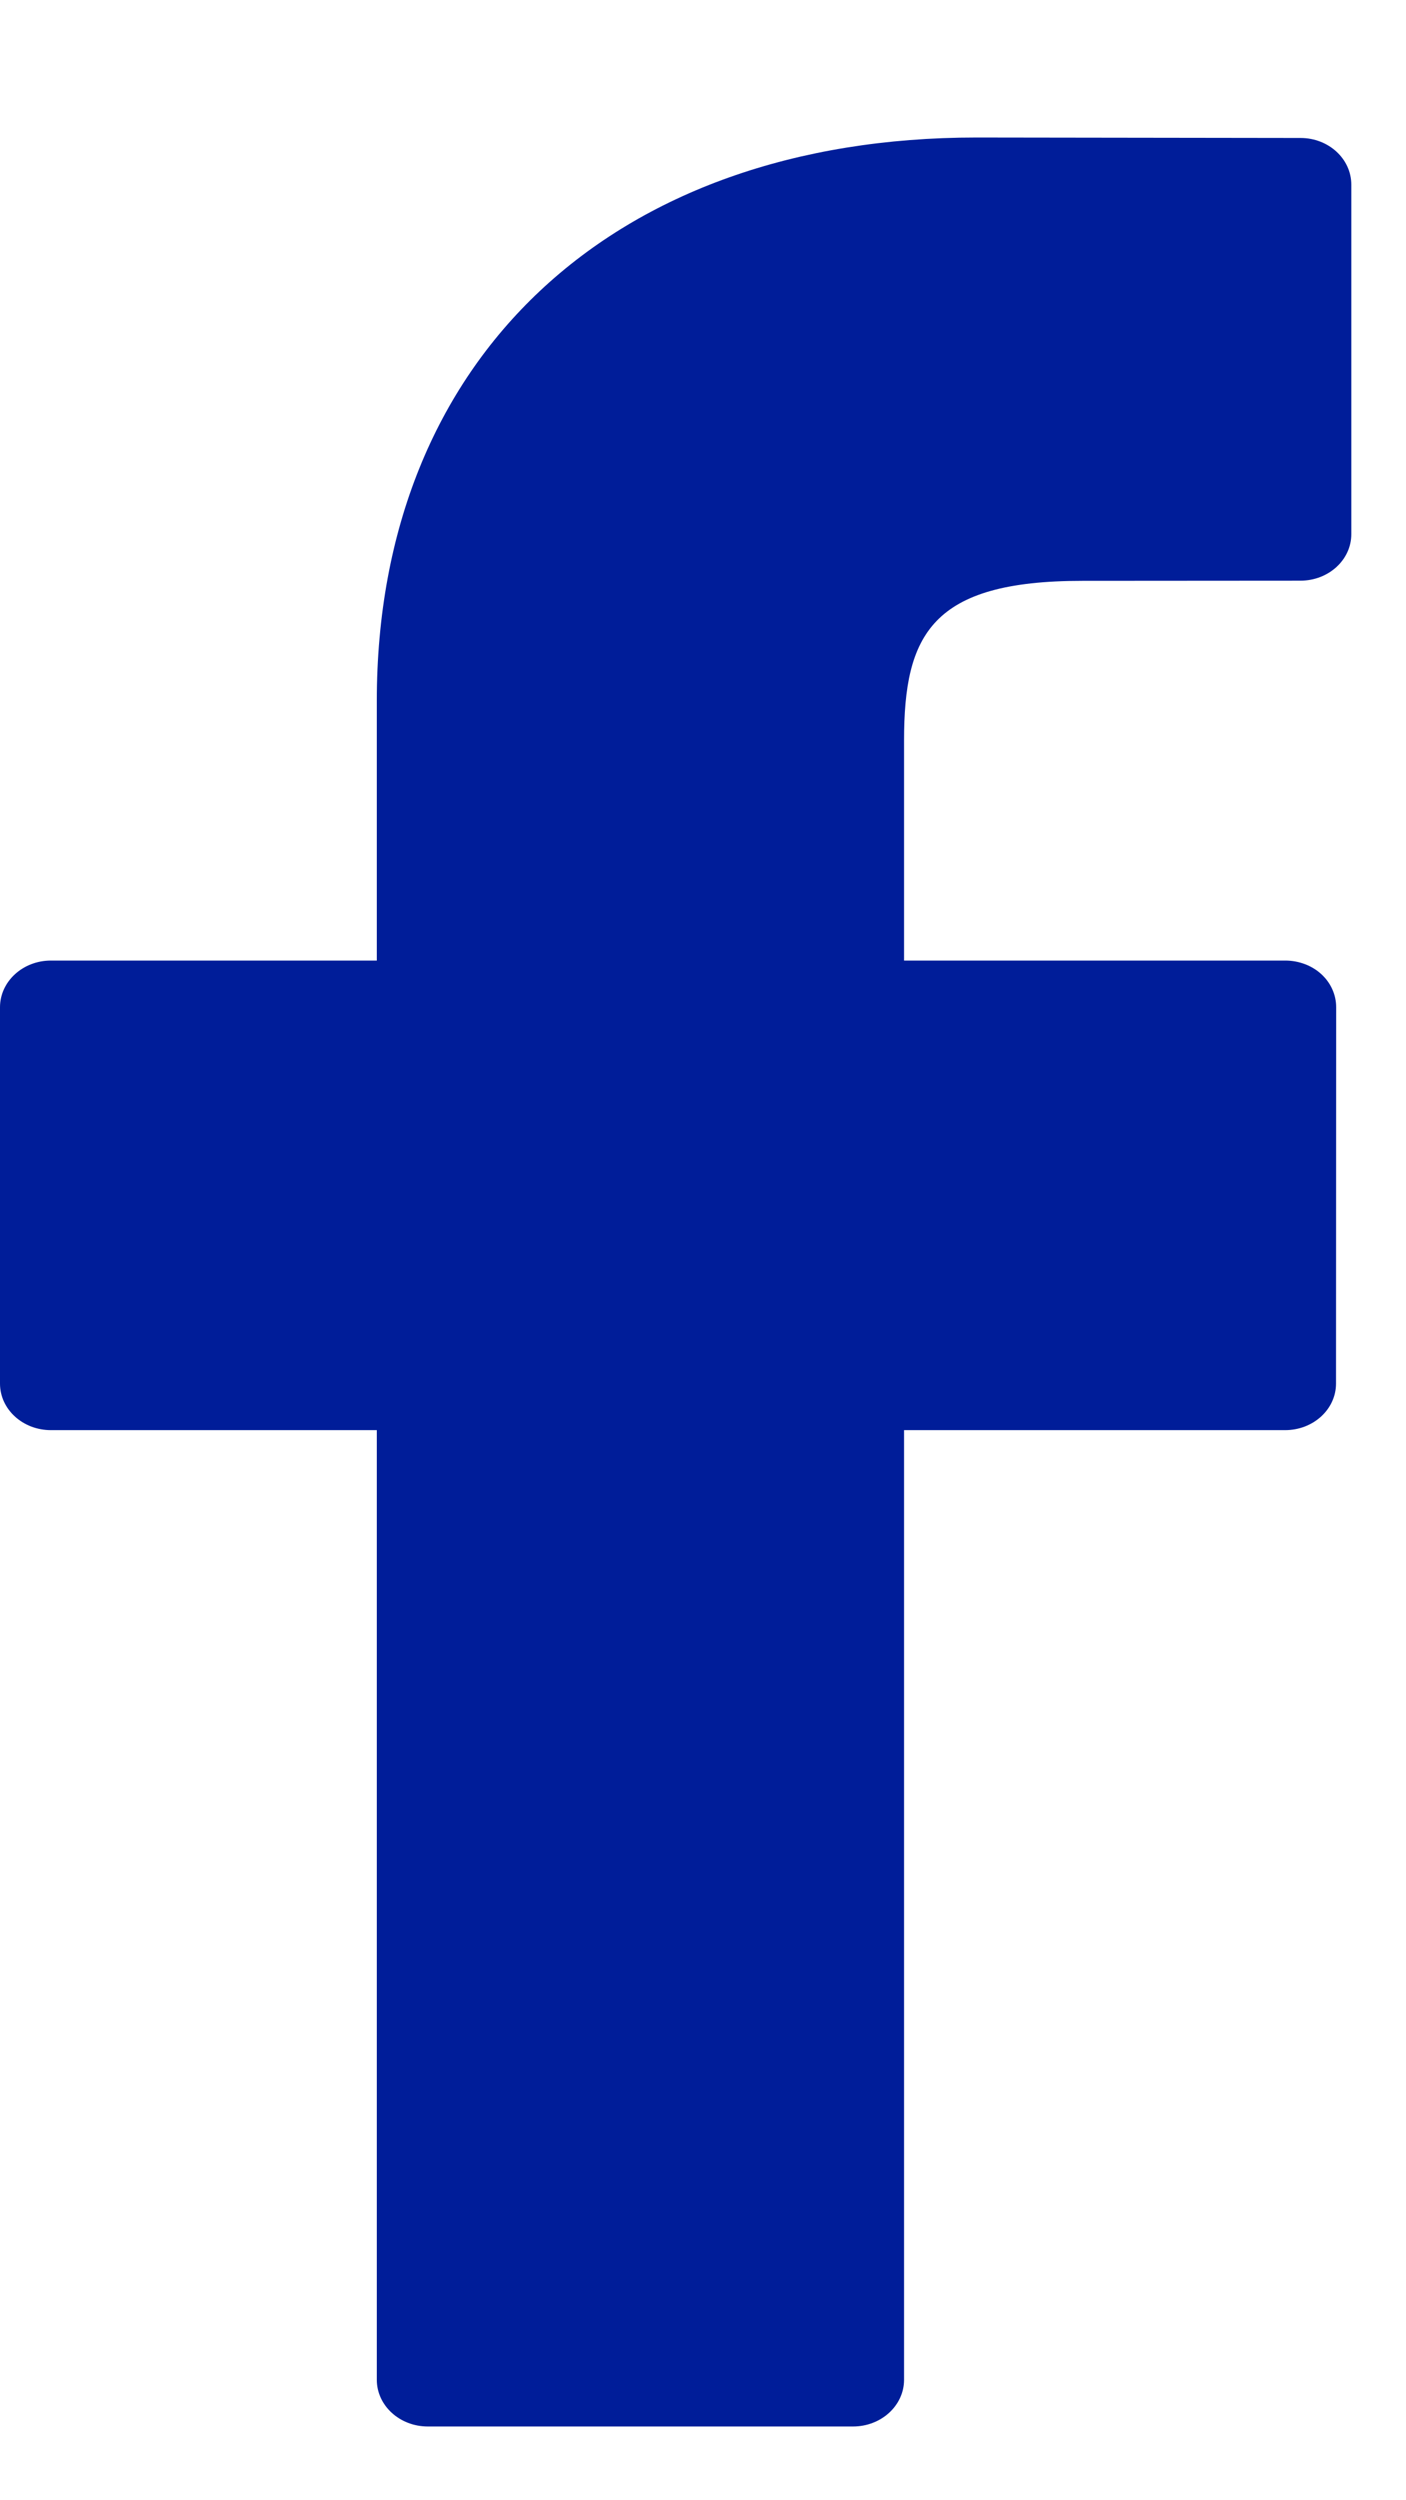 <svg width="9" height="16" viewBox="0 0 9 16" fill="none" xmlns="http://www.w3.org/2000/svg">
<path d="M8.325 0.883L6.25 0.88C3.919 0.88 2.412 2.295 2.412 4.485V6.147H0.326C0.146 6.147 0 6.281 0 6.446V8.854C0 9.019 0.146 9.152 0.326 9.152H2.412V15.229C2.412 15.394 2.558 15.528 2.739 15.528H5.46C5.641 15.528 5.787 15.394 5.787 15.229V9.152H8.226C8.406 9.152 8.552 9.019 8.552 8.854L8.553 6.446C8.553 6.366 8.519 6.29 8.458 6.234C8.397 6.178 8.313 6.147 8.227 6.147H5.787V4.738C5.787 4.061 5.963 3.717 6.927 3.717L8.324 3.716C8.504 3.716 8.65 3.583 8.65 3.418V1.182C8.65 1.017 8.505 0.883 8.325 0.883Z" fill="#001D99"/>
</svg>
